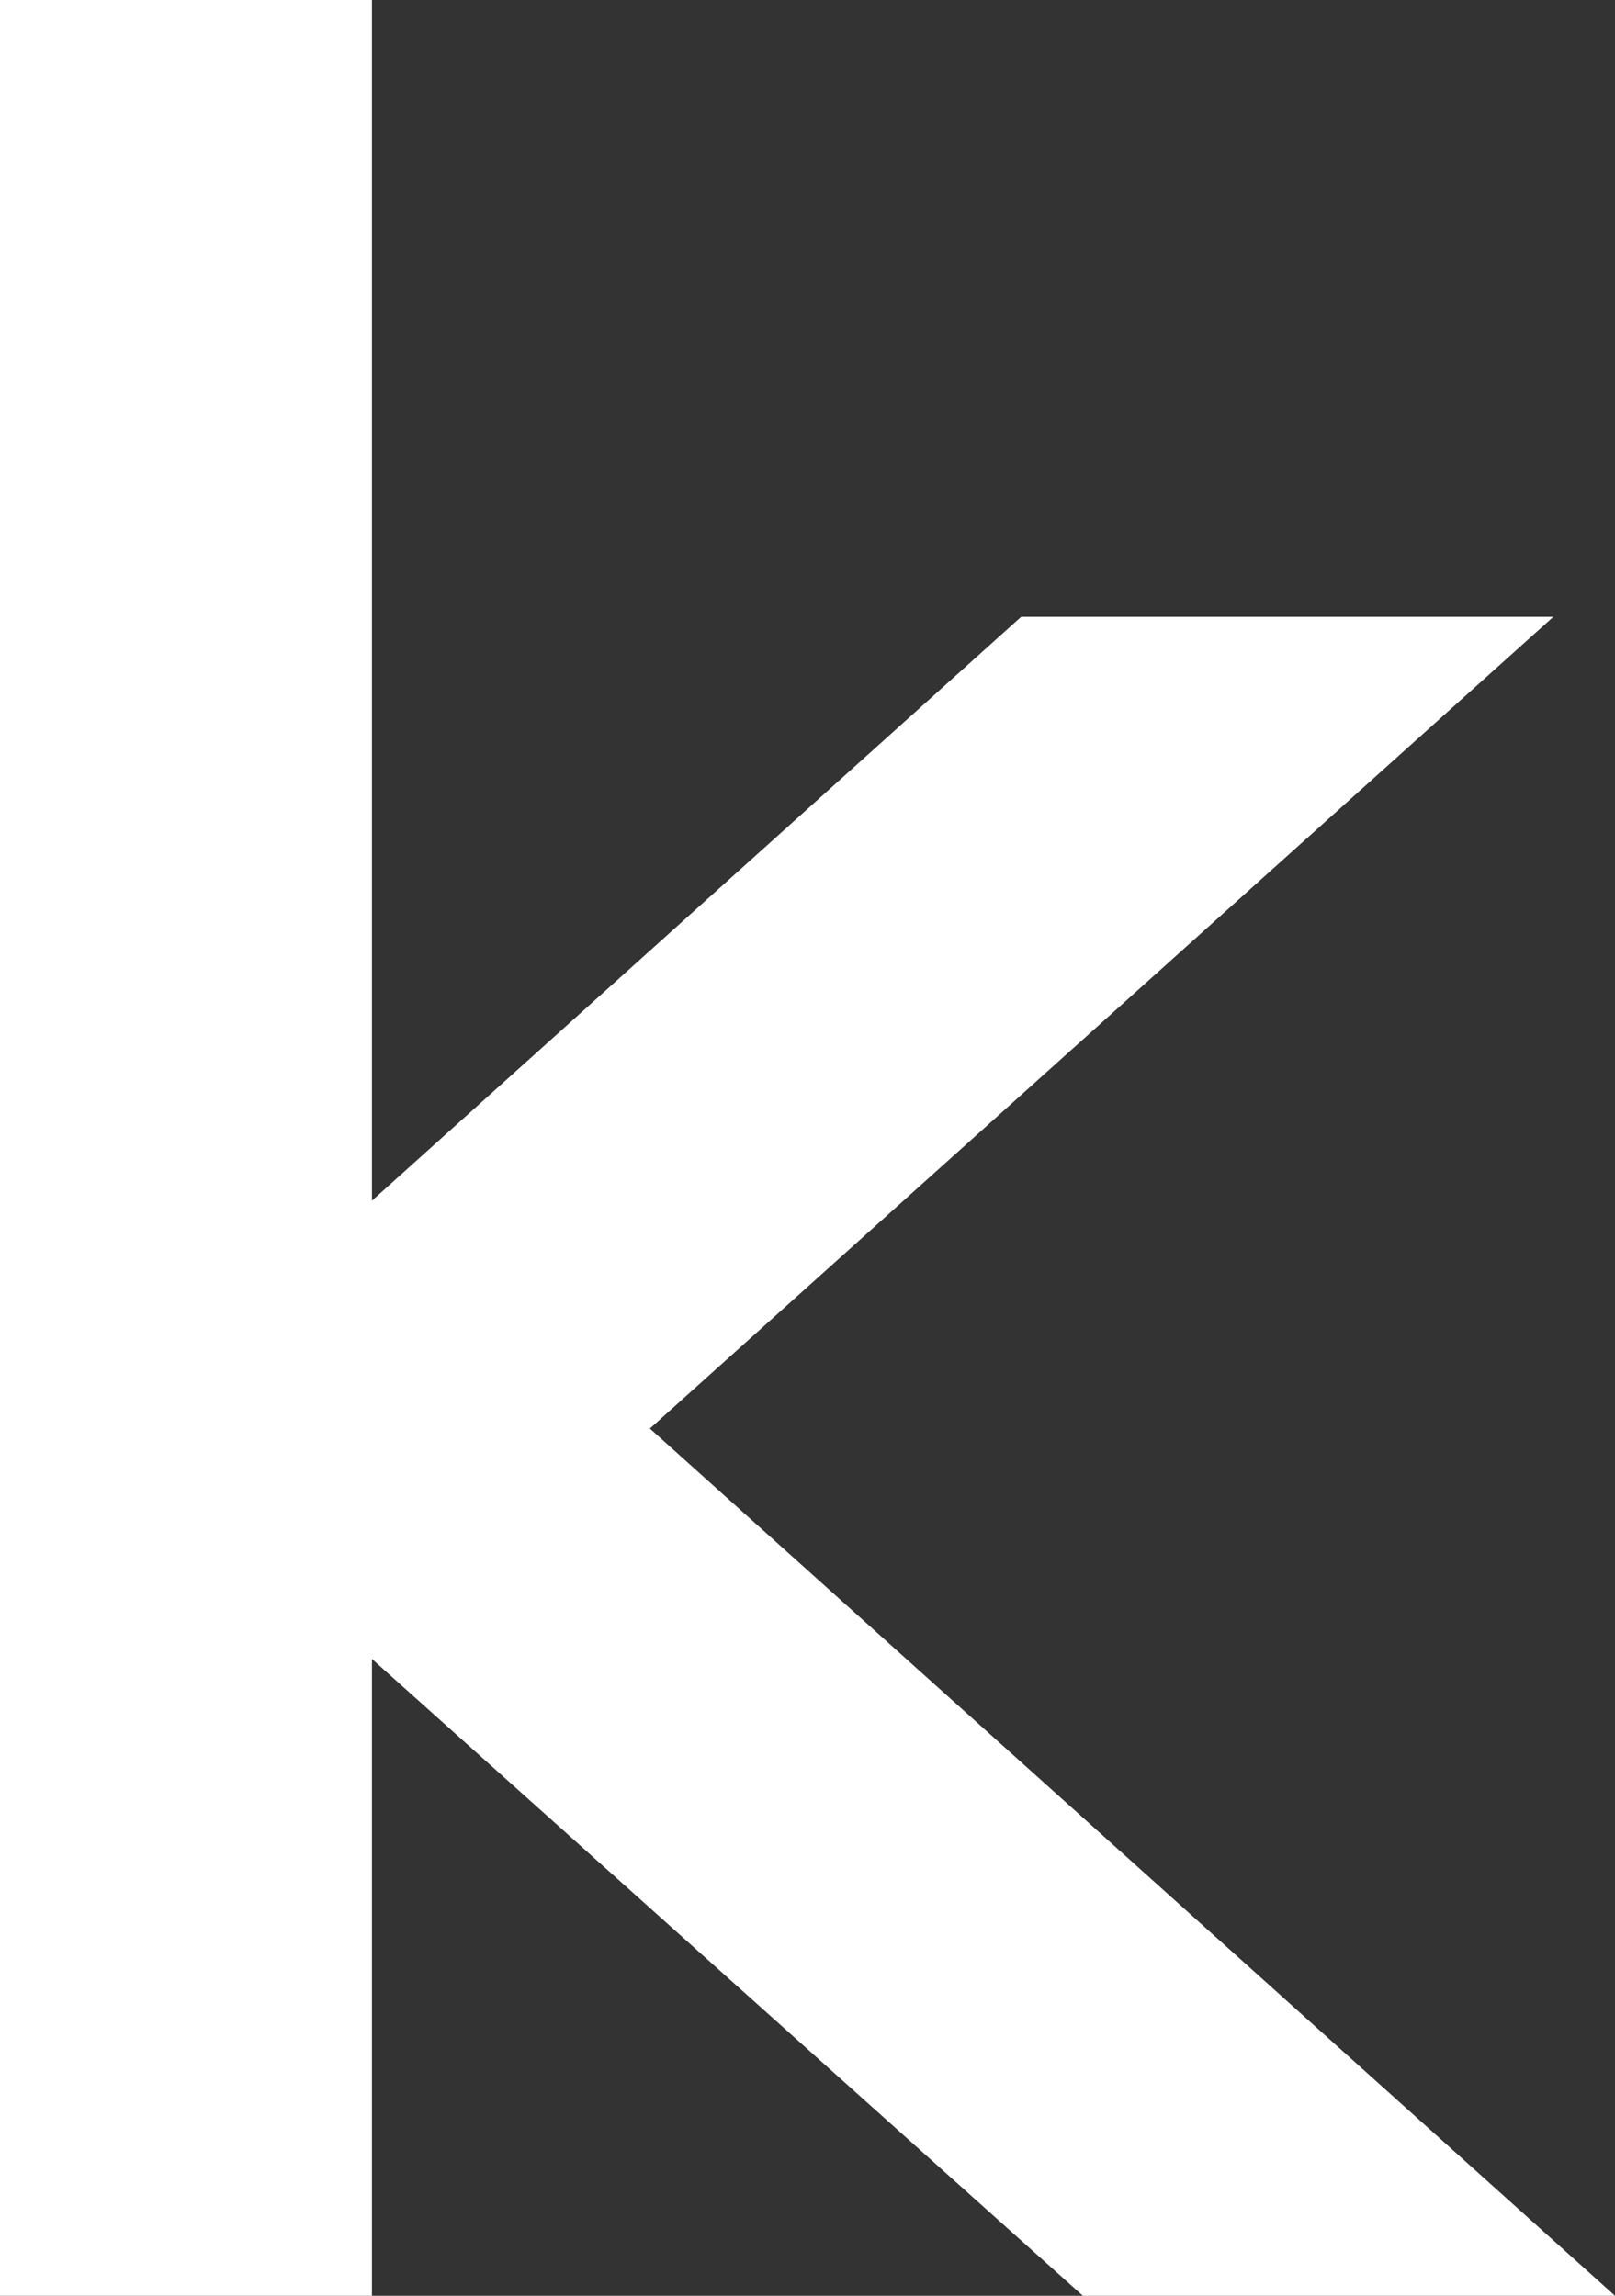 <svg version="1.1" xmlns="http://www.w3.org/2000/svg" xmlns:xlink="http://www.w3.org/1999/xlink" width="5.241" height="7.452" viewBox="0,0,5.241,7.452"><rect x="0" y="0" width="5.241" height="7.452" fill="#333333" stroke="none"/><g transform="translate(-237.48,-172.673)"><g data-paper-data="{&quot;isPaintingLayer&quot;:true}" fill="#ffffff" fill-rule="nonzero" stroke="#ffffff" stroke-width="0.25" stroke-linecap="butt" stroke-linejoin="miter" stroke-miterlimit="10" stroke-dasharray="" stroke-dashoffset="0" style="mix-blend-mode: normal"><path d="M241.042,180l-2.48,-2.222v2.222h-0.957v-7.202h0.957v4.053l2.28,-2.051h1.353l-2.793,2.51l2.993,2.69z"/></g></g></svg>